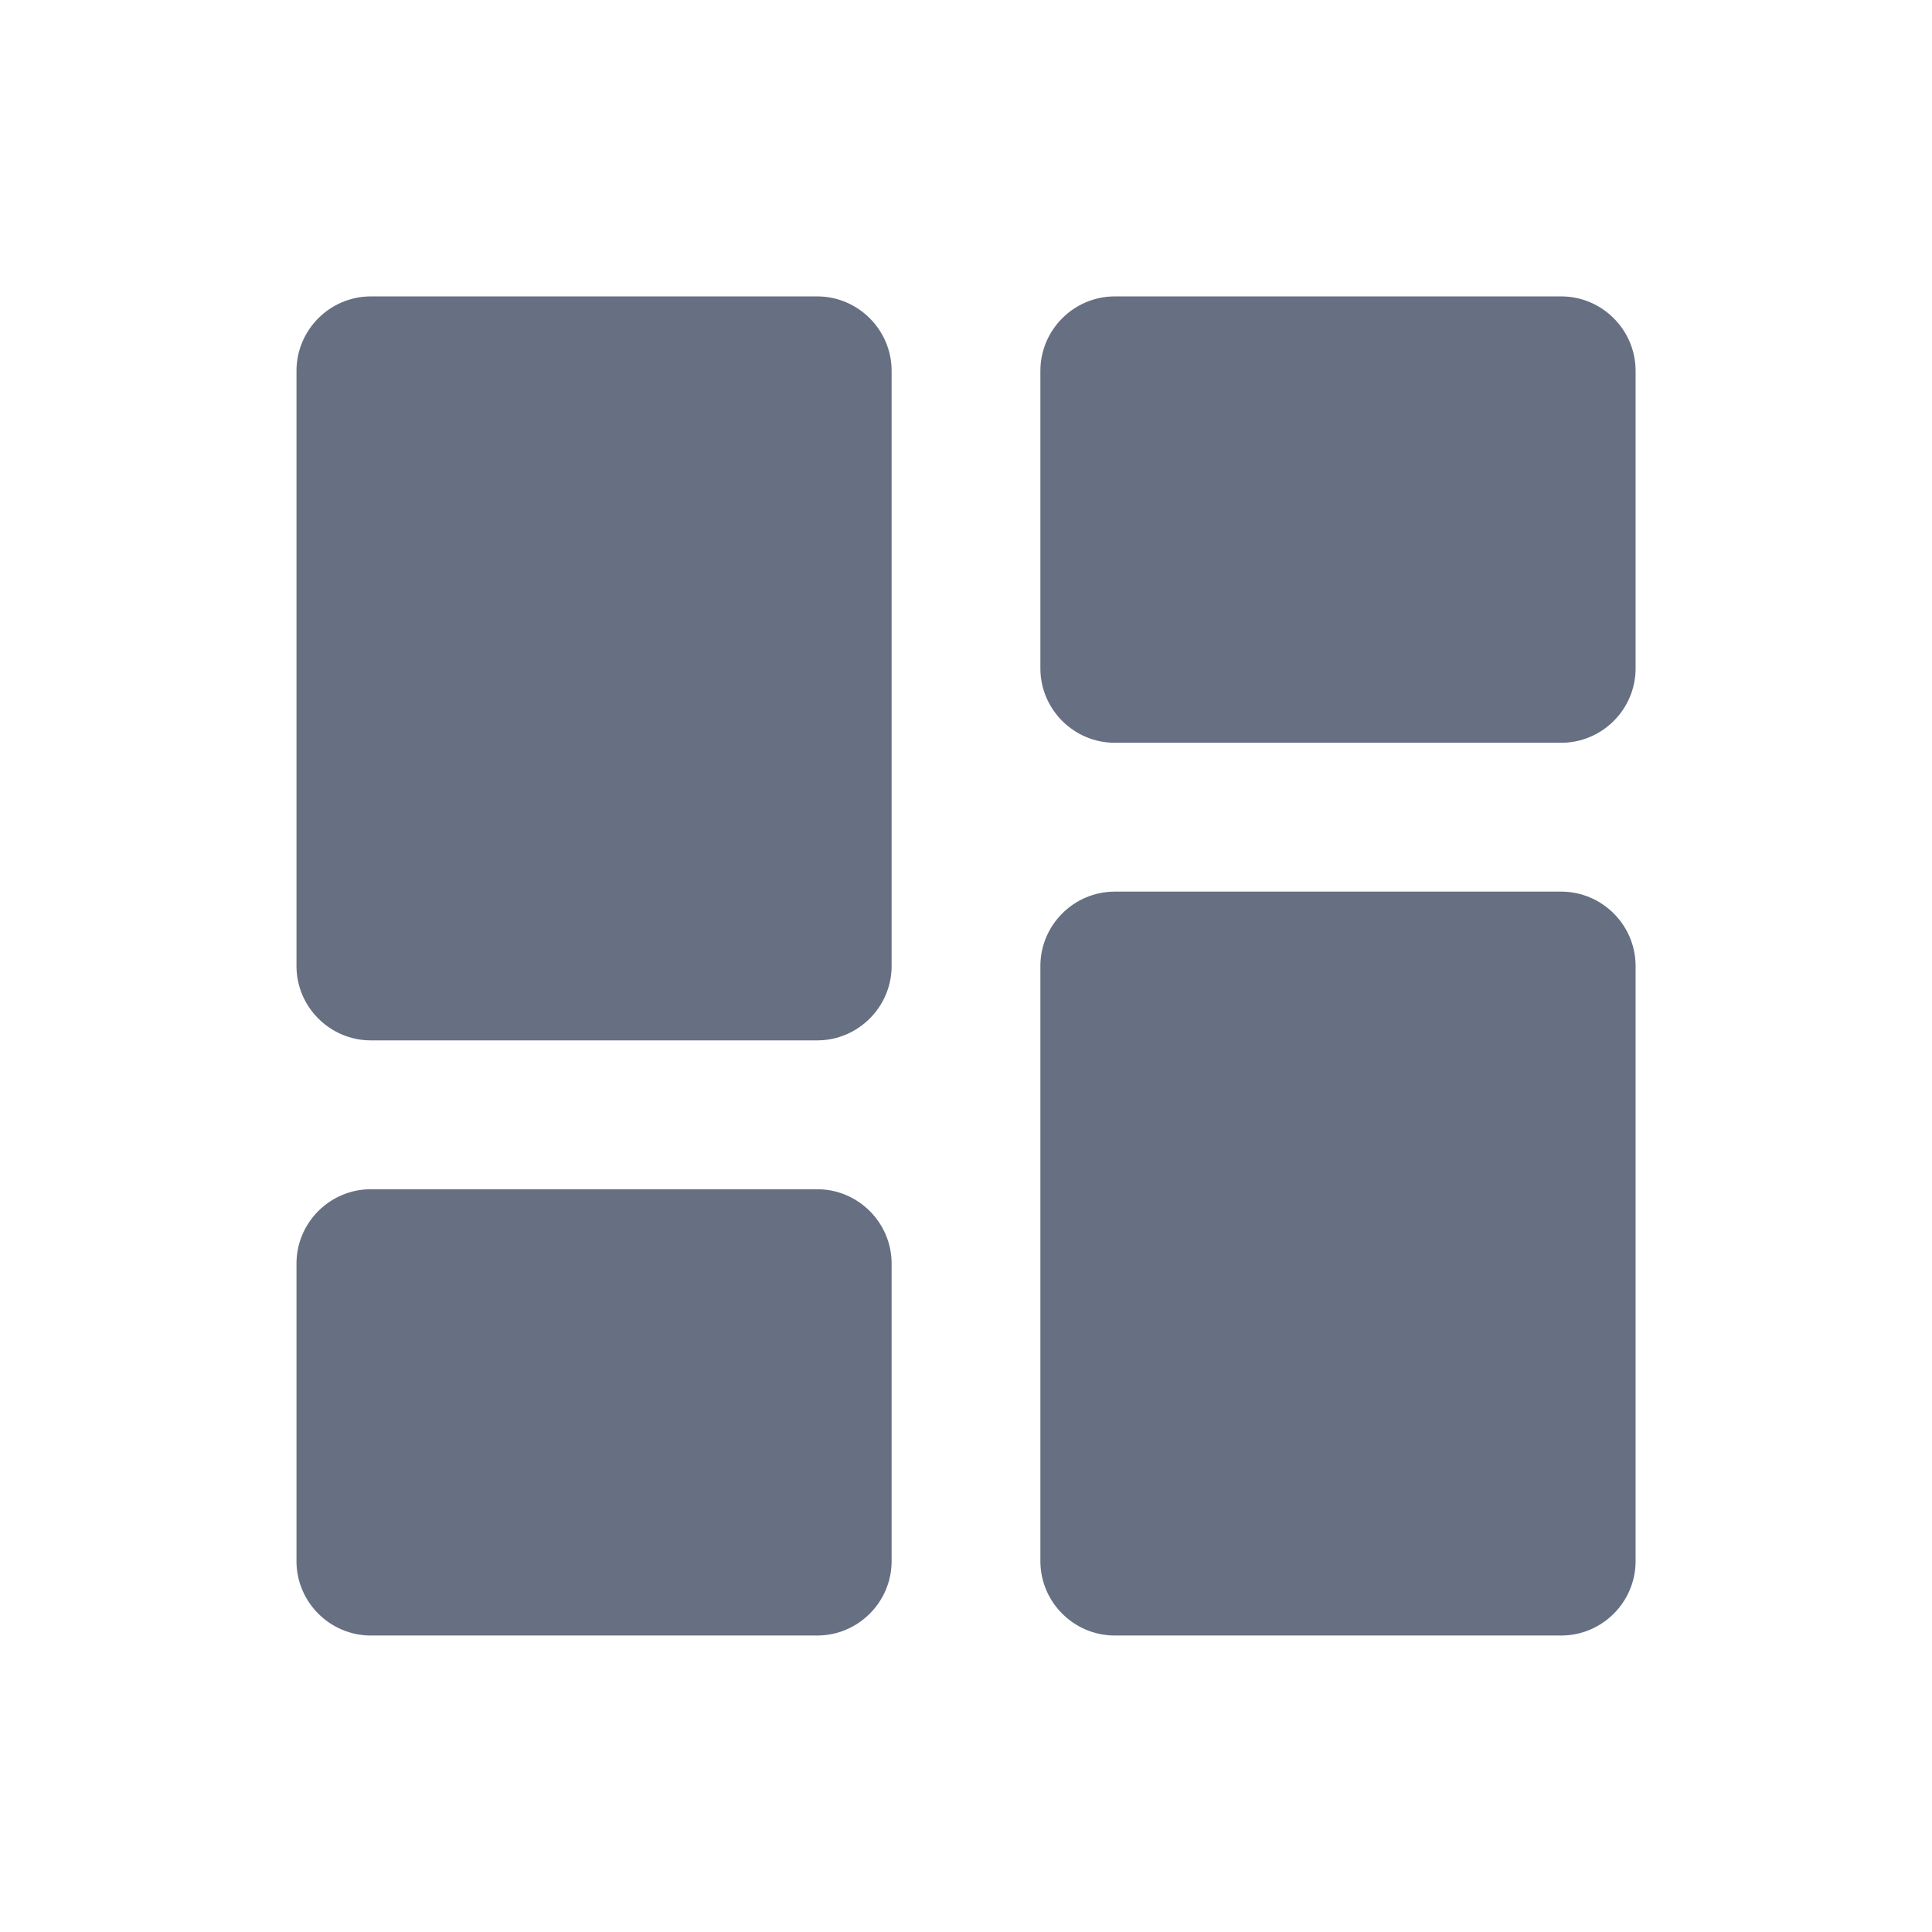 <svg width="24" height="24" viewBox="0 0 24 24" fill="none" xmlns="http://www.w3.org/2000/svg">
<path d="M4.607 12.924H10.152C10.66 12.924 11.076 12.508 11.076 12V4.607C11.076 4.098 10.66 3.682 10.152 3.682H4.607C4.098 3.682 3.683 4.098 3.683 4.607V12C3.683 12.508 4.098 12.924 4.607 12.924ZM4.607 20.317H10.152C10.66 20.317 11.076 19.902 11.076 19.393V15.697C11.076 15.188 10.66 14.773 10.152 14.773H4.607C4.098 14.773 3.683 15.188 3.683 15.697V19.393C3.683 19.902 4.098 20.317 4.607 20.317ZM13.848 20.317H19.394C19.902 20.317 20.318 19.902 20.318 19.393V12C20.318 11.492 19.902 11.076 19.394 11.076H13.848C13.34 11.076 12.924 11.492 12.924 12V19.393C12.924 19.902 13.34 20.317 13.848 20.317ZM12.924 4.607V8.303C12.924 8.812 13.34 9.227 13.848 9.227H19.394C19.902 9.227 20.318 8.812 20.318 8.303V4.607C20.318 4.098 19.902 3.682 19.394 3.682H13.848C13.34 3.682 12.924 4.098 12.924 4.607Z" fill="#676F82"/>
</svg>
